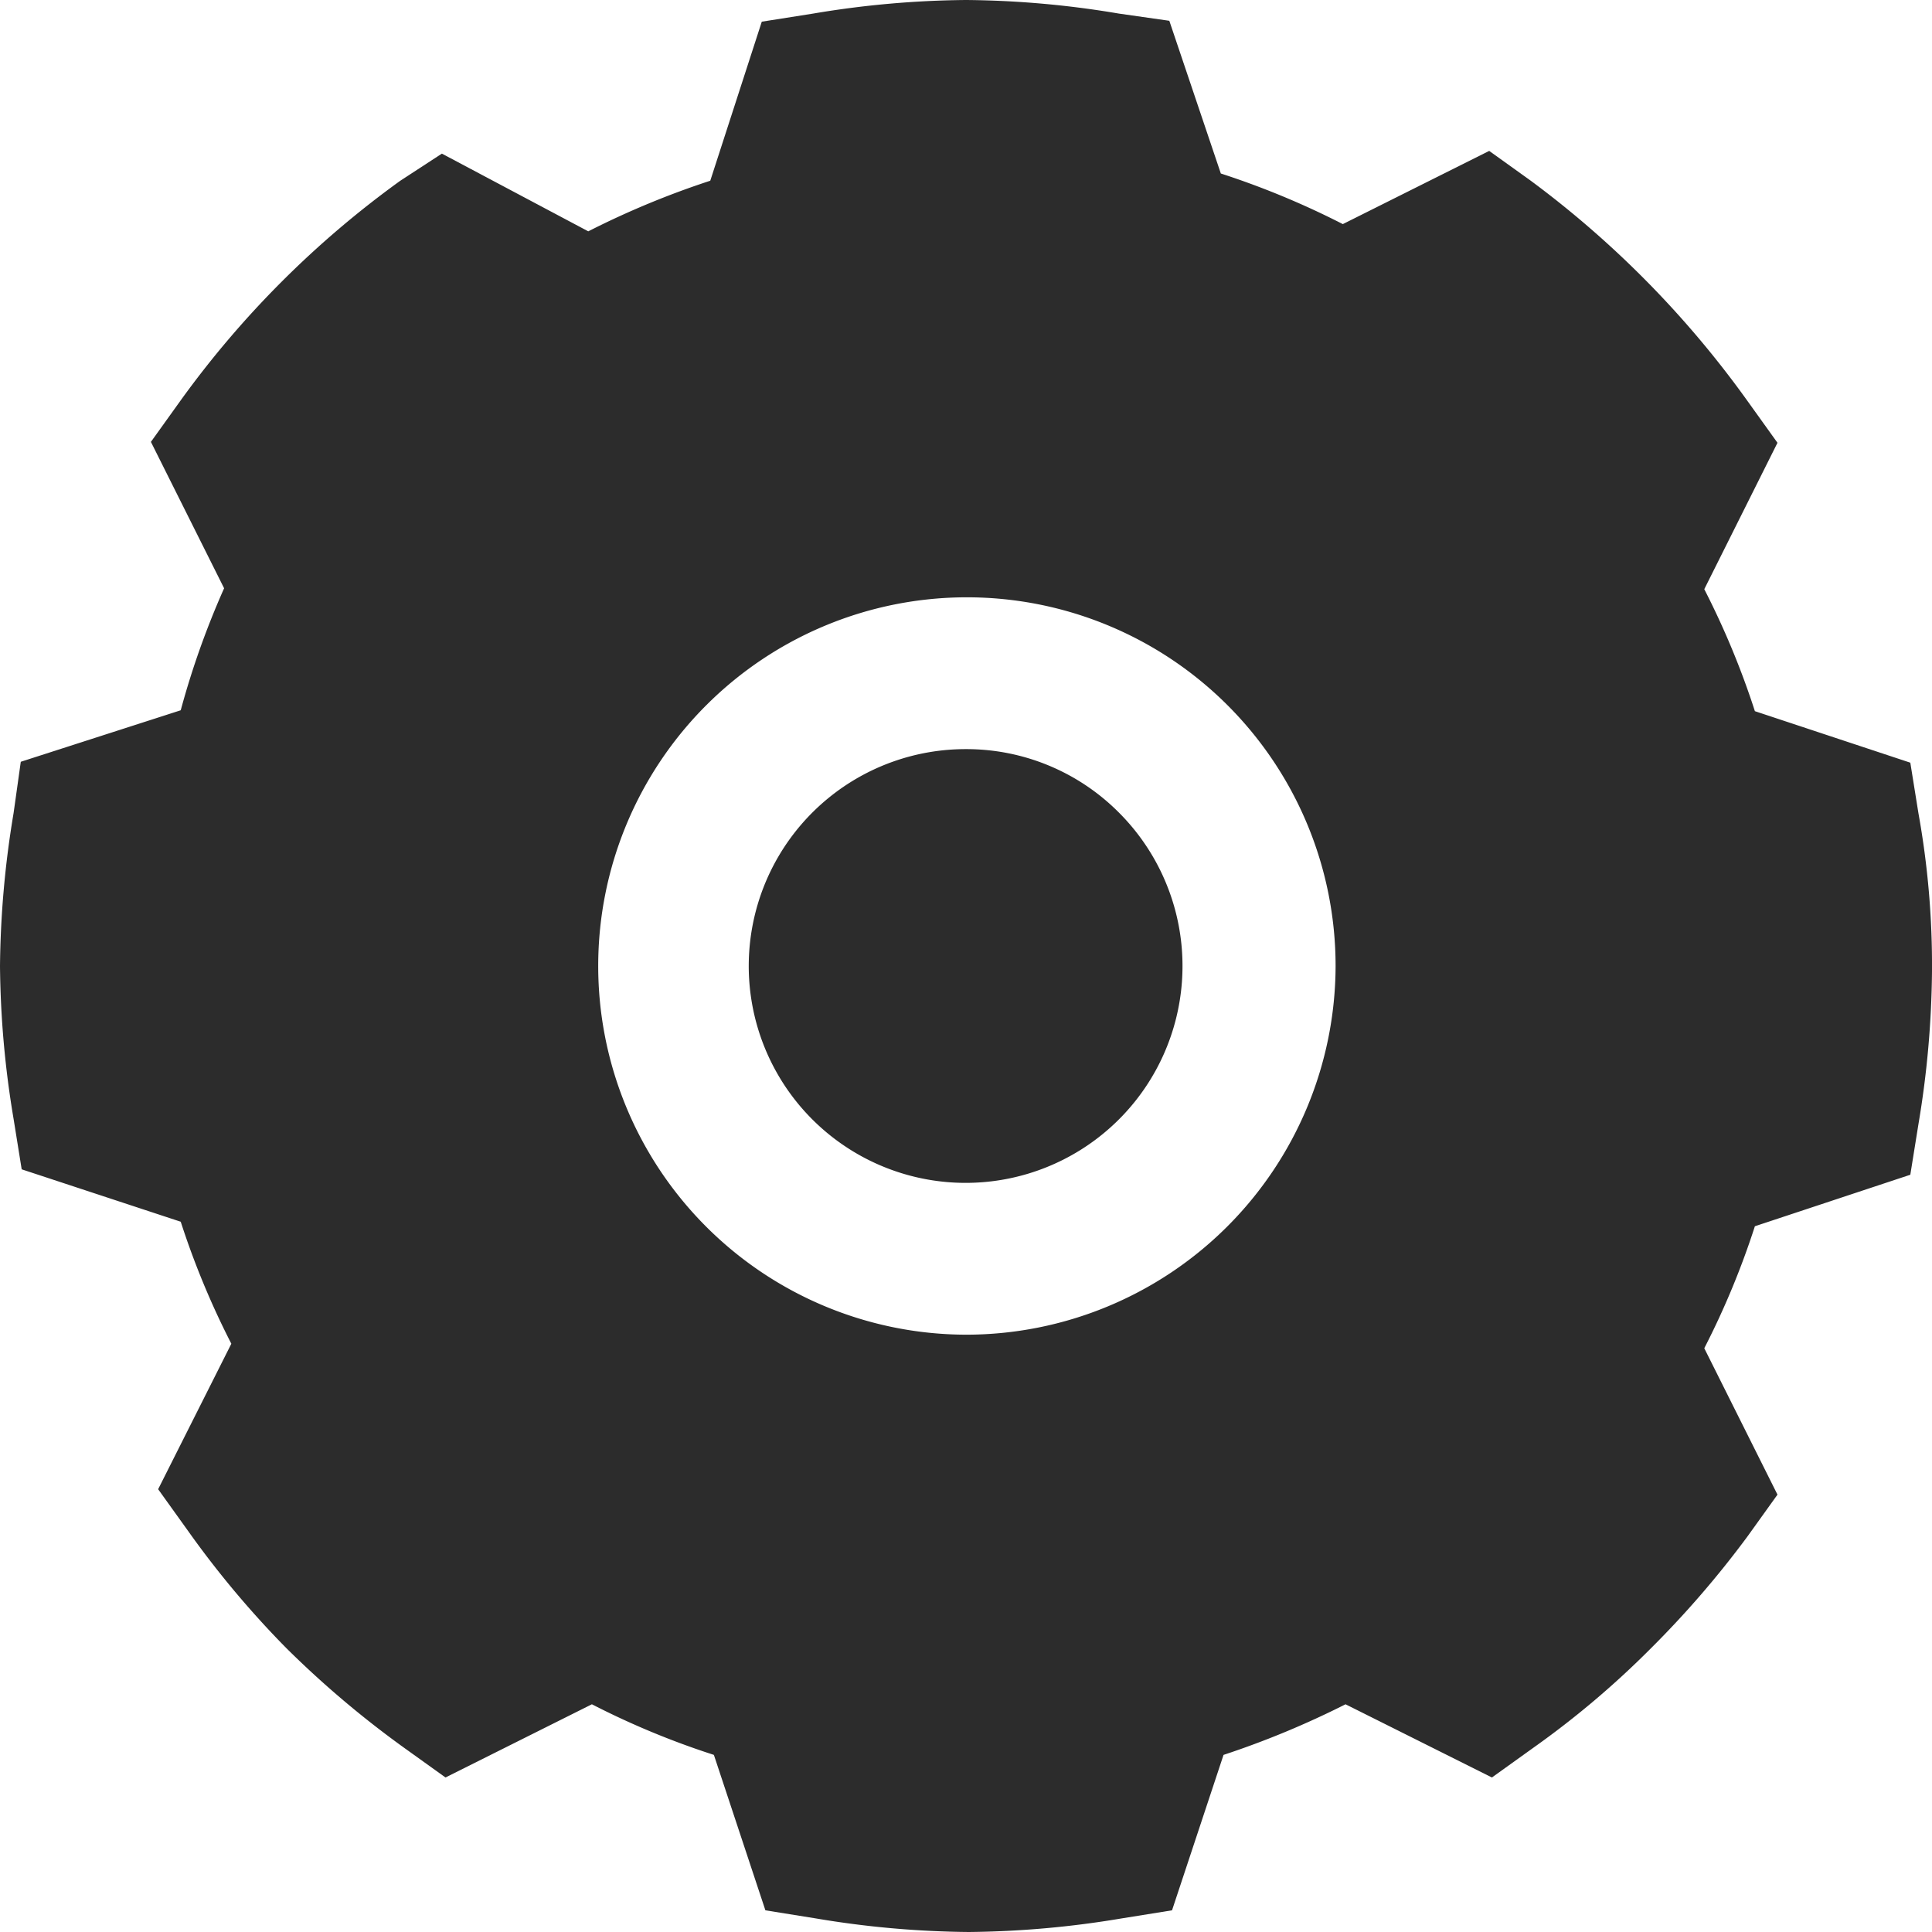 <?xml version="1.0" standalone="no"?><!DOCTYPE svg PUBLIC "-//W3C//DTD SVG 1.1//EN" "http://www.w3.org/Graphics/SVG/1.1/DTD/svg11.dtd"><svg t="1631071555970" class="icon" viewBox="0 0 1024 1024" version="1.1" xmlns="http://www.w3.org/2000/svg" p-id="2658" width="128" height="128" xmlns:xlink="http://www.w3.org/1999/xlink"><defs><style type="text/css"></style></defs><path d="M1016.816 431.057l-4.311-26.821-82.38-27.3a435.368 435.368 0 0 0-26.821-64.659l38.795-77.59-15.805-22.032A526.848 526.848 0 0 0 811.345 95.79l-22.032-15.805-77.59 38.795a439.678 439.678 0 0 0-64.659-26.821L619.764 11.016l-26.821-3.832A506.732 506.732 0 0 0 512 0 508.647 508.647 0 0 0 431.057 7.184l-27.3 4.311L376.457 95.79a455.005 455.005 0 0 0-64.659 26.821L234.208 81.422l-22.032 14.369A514.395 514.395 0 0 0 95.79 212.176l-15.805 22.032 38.795 77.59A443.989 443.989 0 0 0 95.79 376.457l-84.775 27.3L7.184 431.057A516.311 516.311 0 0 0 0 512a511.521 511.521 0 0 0 7.184 80.943l4.311 26.821 84.296 27.779a433.931 433.931 0 0 0 26.821 64.659l-38.795 77.111 15.805 22.032a504.816 504.816 0 0 0 52.206 62.264 521.1 521.1 0 0 0 62.264 52.685l22.032 15.805 77.59-38.795a431.057 431.057 0 0 0 64.659 26.821l27.3 82.38 26.821 4.311a510.084 510.084 0 0 0 80.943 7.184 512.479 512.479 0 0 0 80.943-7.184l26.821-4.311 27.3-82.38a469.852 469.852 0 0 0 64.659-26.821l77.59 38.795 22.032-15.805a476.079 476.079 0 0 0 62.264-52.685A517.747 517.747 0 0 0 926.294 814.219l15.805-22.032-38.795-77.59a431.057 431.057 0 0 0 26.821-64.659l82.38-27.3 4.311-26.821a511.521 511.521 0 0 0 7.184-80.943A454.526 454.526 0 0 0 1016.816 431.057z m-504.816 276.355a195.413 195.413 0 1 1 195.891-195.413 195.891 195.891 0 0 1-195.891 195.413z" fill="#2c2c2c" p-id="2659"></path><path d="M512 397.051a114.949 114.949 0 1 0 80.943 33.527 113.991 113.991 0 0 0-80.943-33.527z" fill="#2c2c2c" p-id="2660"></path></svg>